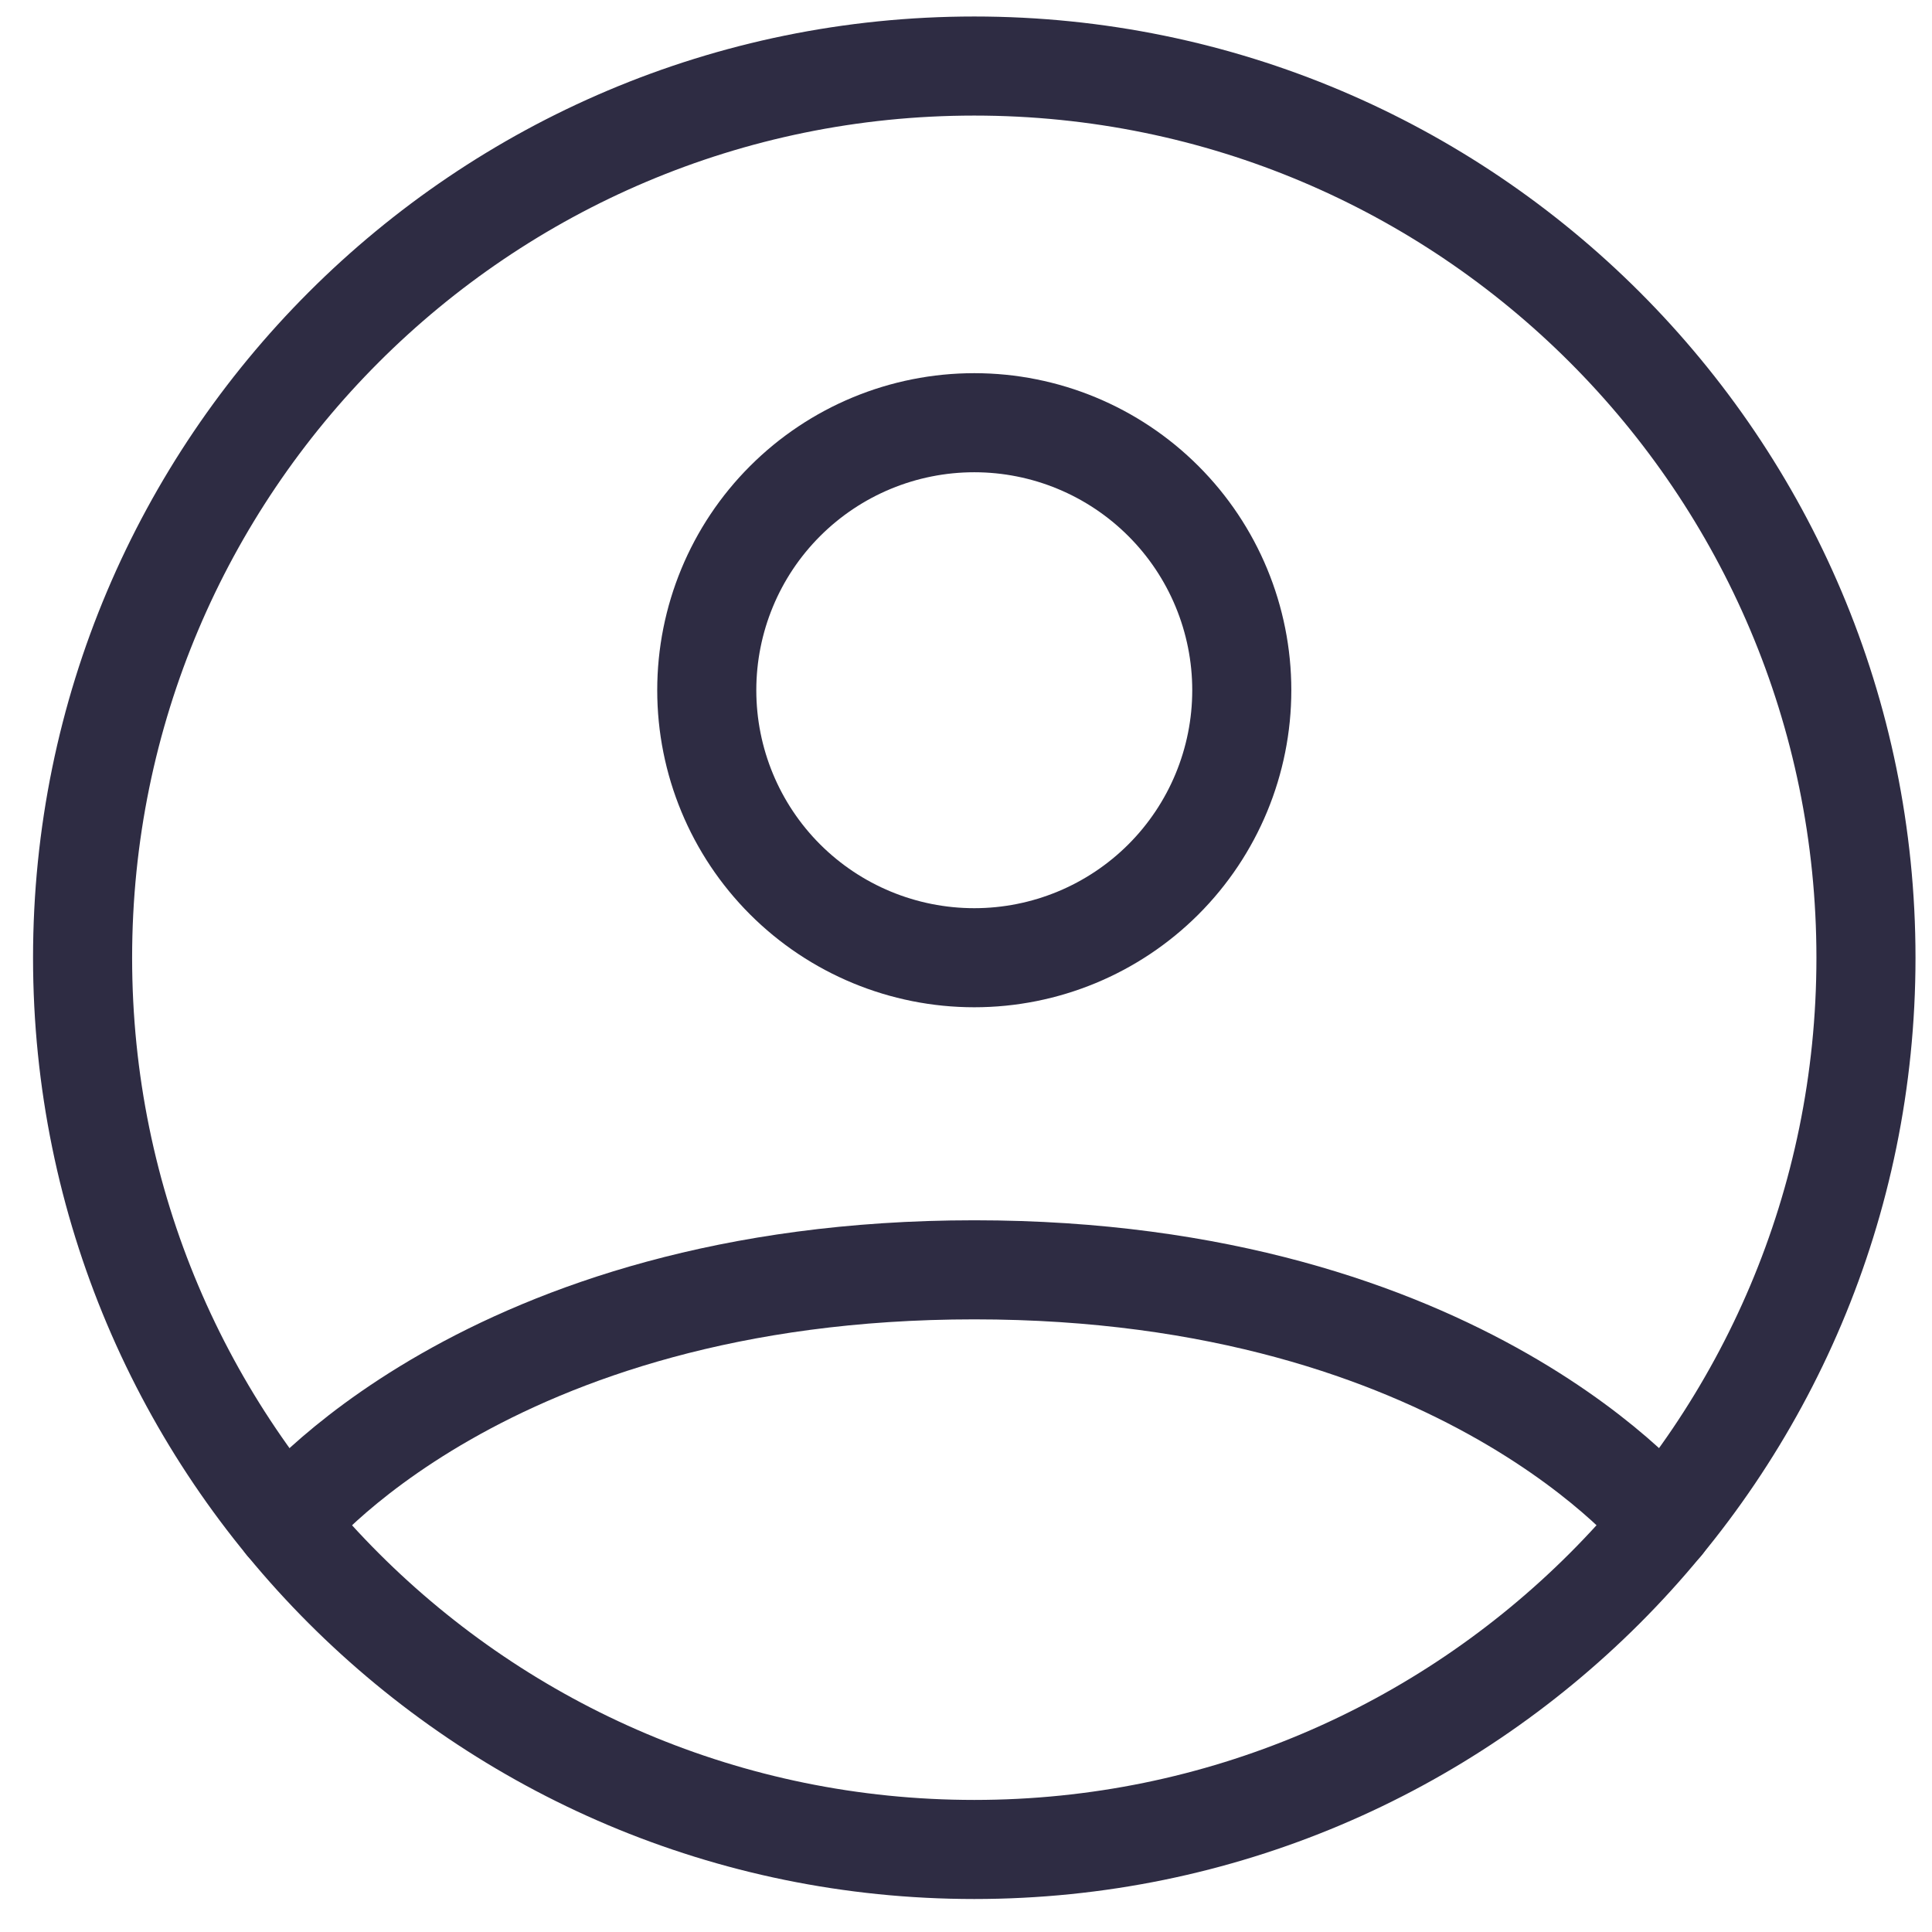 <svg width="39" height="39" viewBox="0 0 39 39" fill="none" xmlns="http://www.w3.org/2000/svg">
<path d="M19.667 1.333C9.725 1.333 1.667 9.392 1.667 19.334C1.667 29.275 9.725 37.334 19.667 37.334C29.608 37.334 37.667 29.275 37.667 19.334C37.667 9.392 29.608 1.333 19.667 1.333Z" stroke="#2E2C43" stroke-width="2" stroke-linecap="round" stroke-linejoin="round"/>
<path d="M5.754 30.756C5.754 30.756 9.767 25.633 19.667 25.633C29.567 25.633 33.581 30.756 33.581 30.756M19.667 19.333C21.099 19.333 22.472 18.764 23.485 17.752C24.498 16.739 25.067 15.365 25.067 13.933C25.067 12.501 24.498 11.127 23.485 10.115C22.472 9.102 21.099 8.533 19.667 8.533C18.234 8.533 16.861 9.102 15.848 10.115C14.835 11.127 14.267 12.501 14.267 13.933C14.267 15.365 14.835 16.739 15.848 17.752C16.861 18.764 18.234 19.333 19.667 19.333V19.333Z" stroke="#2E2C43" stroke-width="2" stroke-linecap="round" stroke-linejoin="round"/>
</svg>
